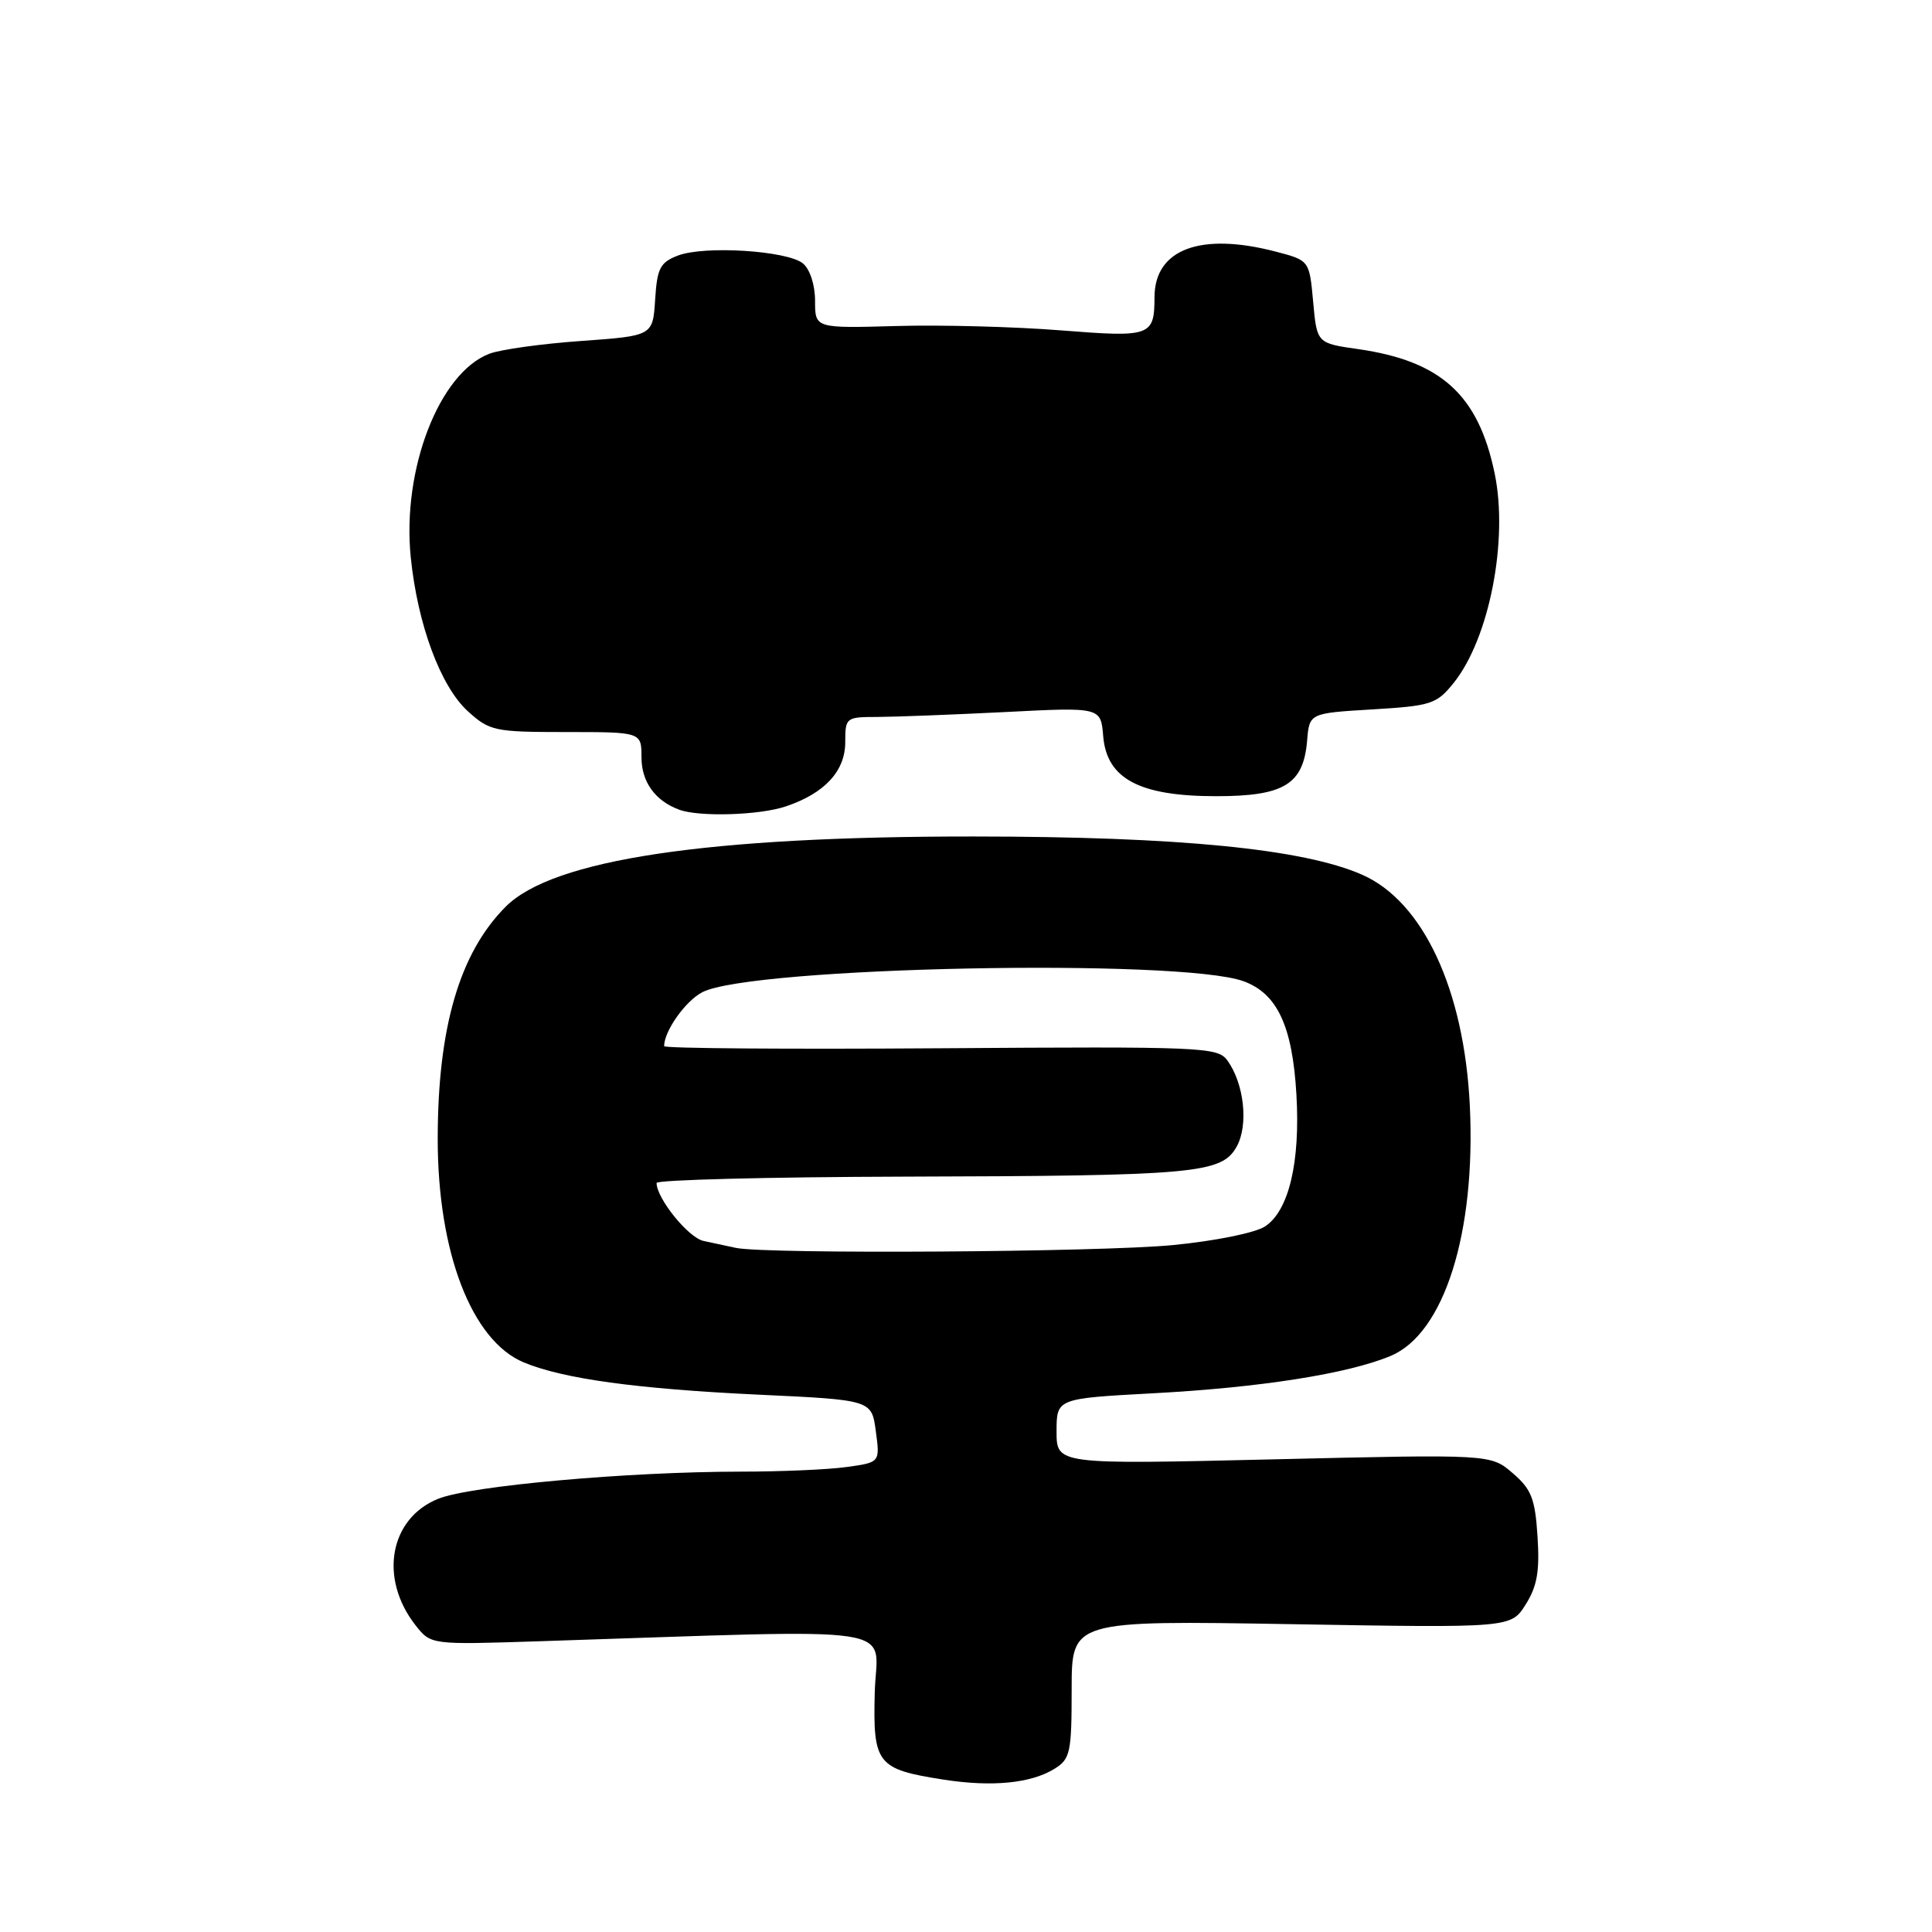 <?xml version="1.0" encoding="UTF-8" standalone="no"?>
<!DOCTYPE svg PUBLIC "-//W3C//DTD SVG 1.1//EN" "http://www.w3.org/Graphics/SVG/1.1/DTD/svg11.dtd" >
<svg xmlns="http://www.w3.org/2000/svg" xmlns:xlink="http://www.w3.org/1999/xlink" version="1.1" viewBox="0 0 256 256">
 <g >
 <path fill="currentColor"
d=" M 139.75 234.36 C 141.82 233.07 142.00 232.21 142.00 223.84 C 142.00 214.72 142.00 214.72 171.10 215.21 C 200.21 215.71 200.21 215.71 202.16 212.60 C 203.68 210.19 204.03 208.19 203.73 203.60 C 203.41 198.57 202.92 197.33 200.44 195.20 C 197.53 192.69 197.53 192.69 168.77 193.37 C 140.00 194.05 140.00 194.05 140.00 189.68 C 140.00 185.31 140.00 185.31 152.75 184.62 C 167.02 183.86 178.62 182.03 184.28 179.66 C 191.36 176.69 195.57 163.36 194.76 146.51 C 194.01 131.14 188.57 119.46 180.50 115.91 C 172.72 112.48 156.20 110.85 129.00 110.84 C 93.72 110.82 73.27 113.88 67.02 120.13 C 60.90 126.25 58.00 136.15 58.00 150.93 C 58.00 165.94 62.50 177.64 69.39 180.52 C 74.60 182.70 84.40 184.04 100.50 184.80 C 115.50 185.50 115.50 185.50 116.05 189.64 C 116.61 193.78 116.61 193.78 112.16 194.39 C 109.72 194.73 103.40 195.00 98.11 195.00 C 83.16 195.01 62.37 196.87 58.08 198.59 C 51.61 201.18 50.18 209.14 55.07 215.37 C 57.10 217.94 57.10 217.94 71.30 217.48 C 121.05 215.87 116.15 215.13 115.91 224.23 C 115.66 233.75 116.19 234.43 125.03 235.81 C 131.47 236.81 136.63 236.30 139.75 234.36 Z  M 104.10 106.86 C 109.27 105.13 112.00 102.18 112.00 98.33 C 112.00 95.08 112.10 95.00 116.25 95.00 C 118.59 94.99 126.21 94.70 133.18 94.35 C 145.86 93.70 145.86 93.70 146.18 97.55 C 146.65 103.20 150.98 105.50 161.15 105.50 C 170.15 105.50 172.71 103.94 173.20 98.14 C 173.50 94.50 173.50 94.50 181.85 94.00 C 189.65 93.53 190.35 93.30 192.61 90.50 C 197.33 84.64 199.89 71.60 198.05 62.73 C 195.89 52.32 190.96 47.84 179.97 46.26 C 174.50 45.48 174.50 45.48 174.00 39.99 C 173.50 34.50 173.50 34.50 169.00 33.33 C 159.08 30.75 153.02 33.02 152.98 39.32 C 152.96 44.57 152.53 44.72 140.50 43.77 C 134.45 43.29 124.66 43.03 118.75 43.20 C 108.00 43.50 108.00 43.50 108.00 39.87 C 108.00 37.76 107.33 35.69 106.40 34.91 C 104.34 33.21 93.32 32.51 89.81 33.87 C 87.47 34.77 87.07 35.55 86.81 39.70 C 86.50 44.50 86.50 44.50 77.00 45.18 C 71.78 45.55 66.31 46.31 64.85 46.87 C 58.19 49.40 53.24 62.23 54.43 73.87 C 55.34 82.78 58.38 90.96 62.00 94.25 C 64.88 96.86 65.52 97.00 75.02 97.00 C 85.00 97.00 85.00 97.00 85.00 100.35 C 85.00 103.60 86.81 106.12 90.00 107.29 C 92.67 108.27 100.61 108.03 104.10 106.86 Z  M 97.50 165.35 C 96.40 165.11 94.47 164.70 93.22 164.43 C 91.22 164.01 87.01 158.81 87.00 156.75 C 87.00 156.34 101.74 155.96 119.75 155.91 C 158.46 155.81 161.87 155.50 163.86 151.94 C 165.46 149.09 164.86 143.56 162.62 140.50 C 161.34 138.74 159.30 138.66 124.63 138.90 C 104.49 139.04 88.00 138.92 88.00 138.62 C 88.00 136.62 90.83 132.62 93.07 131.47 C 99.57 128.10 156.35 126.96 164.78 130.02 C 169.24 131.65 171.25 135.94 171.78 145.00 C 172.31 154.00 170.78 160.44 167.62 162.51 C 166.32 163.36 161.00 164.44 155.41 164.98 C 145.79 165.92 101.52 166.20 97.50 165.35 Z "/>
</g>
</svg>